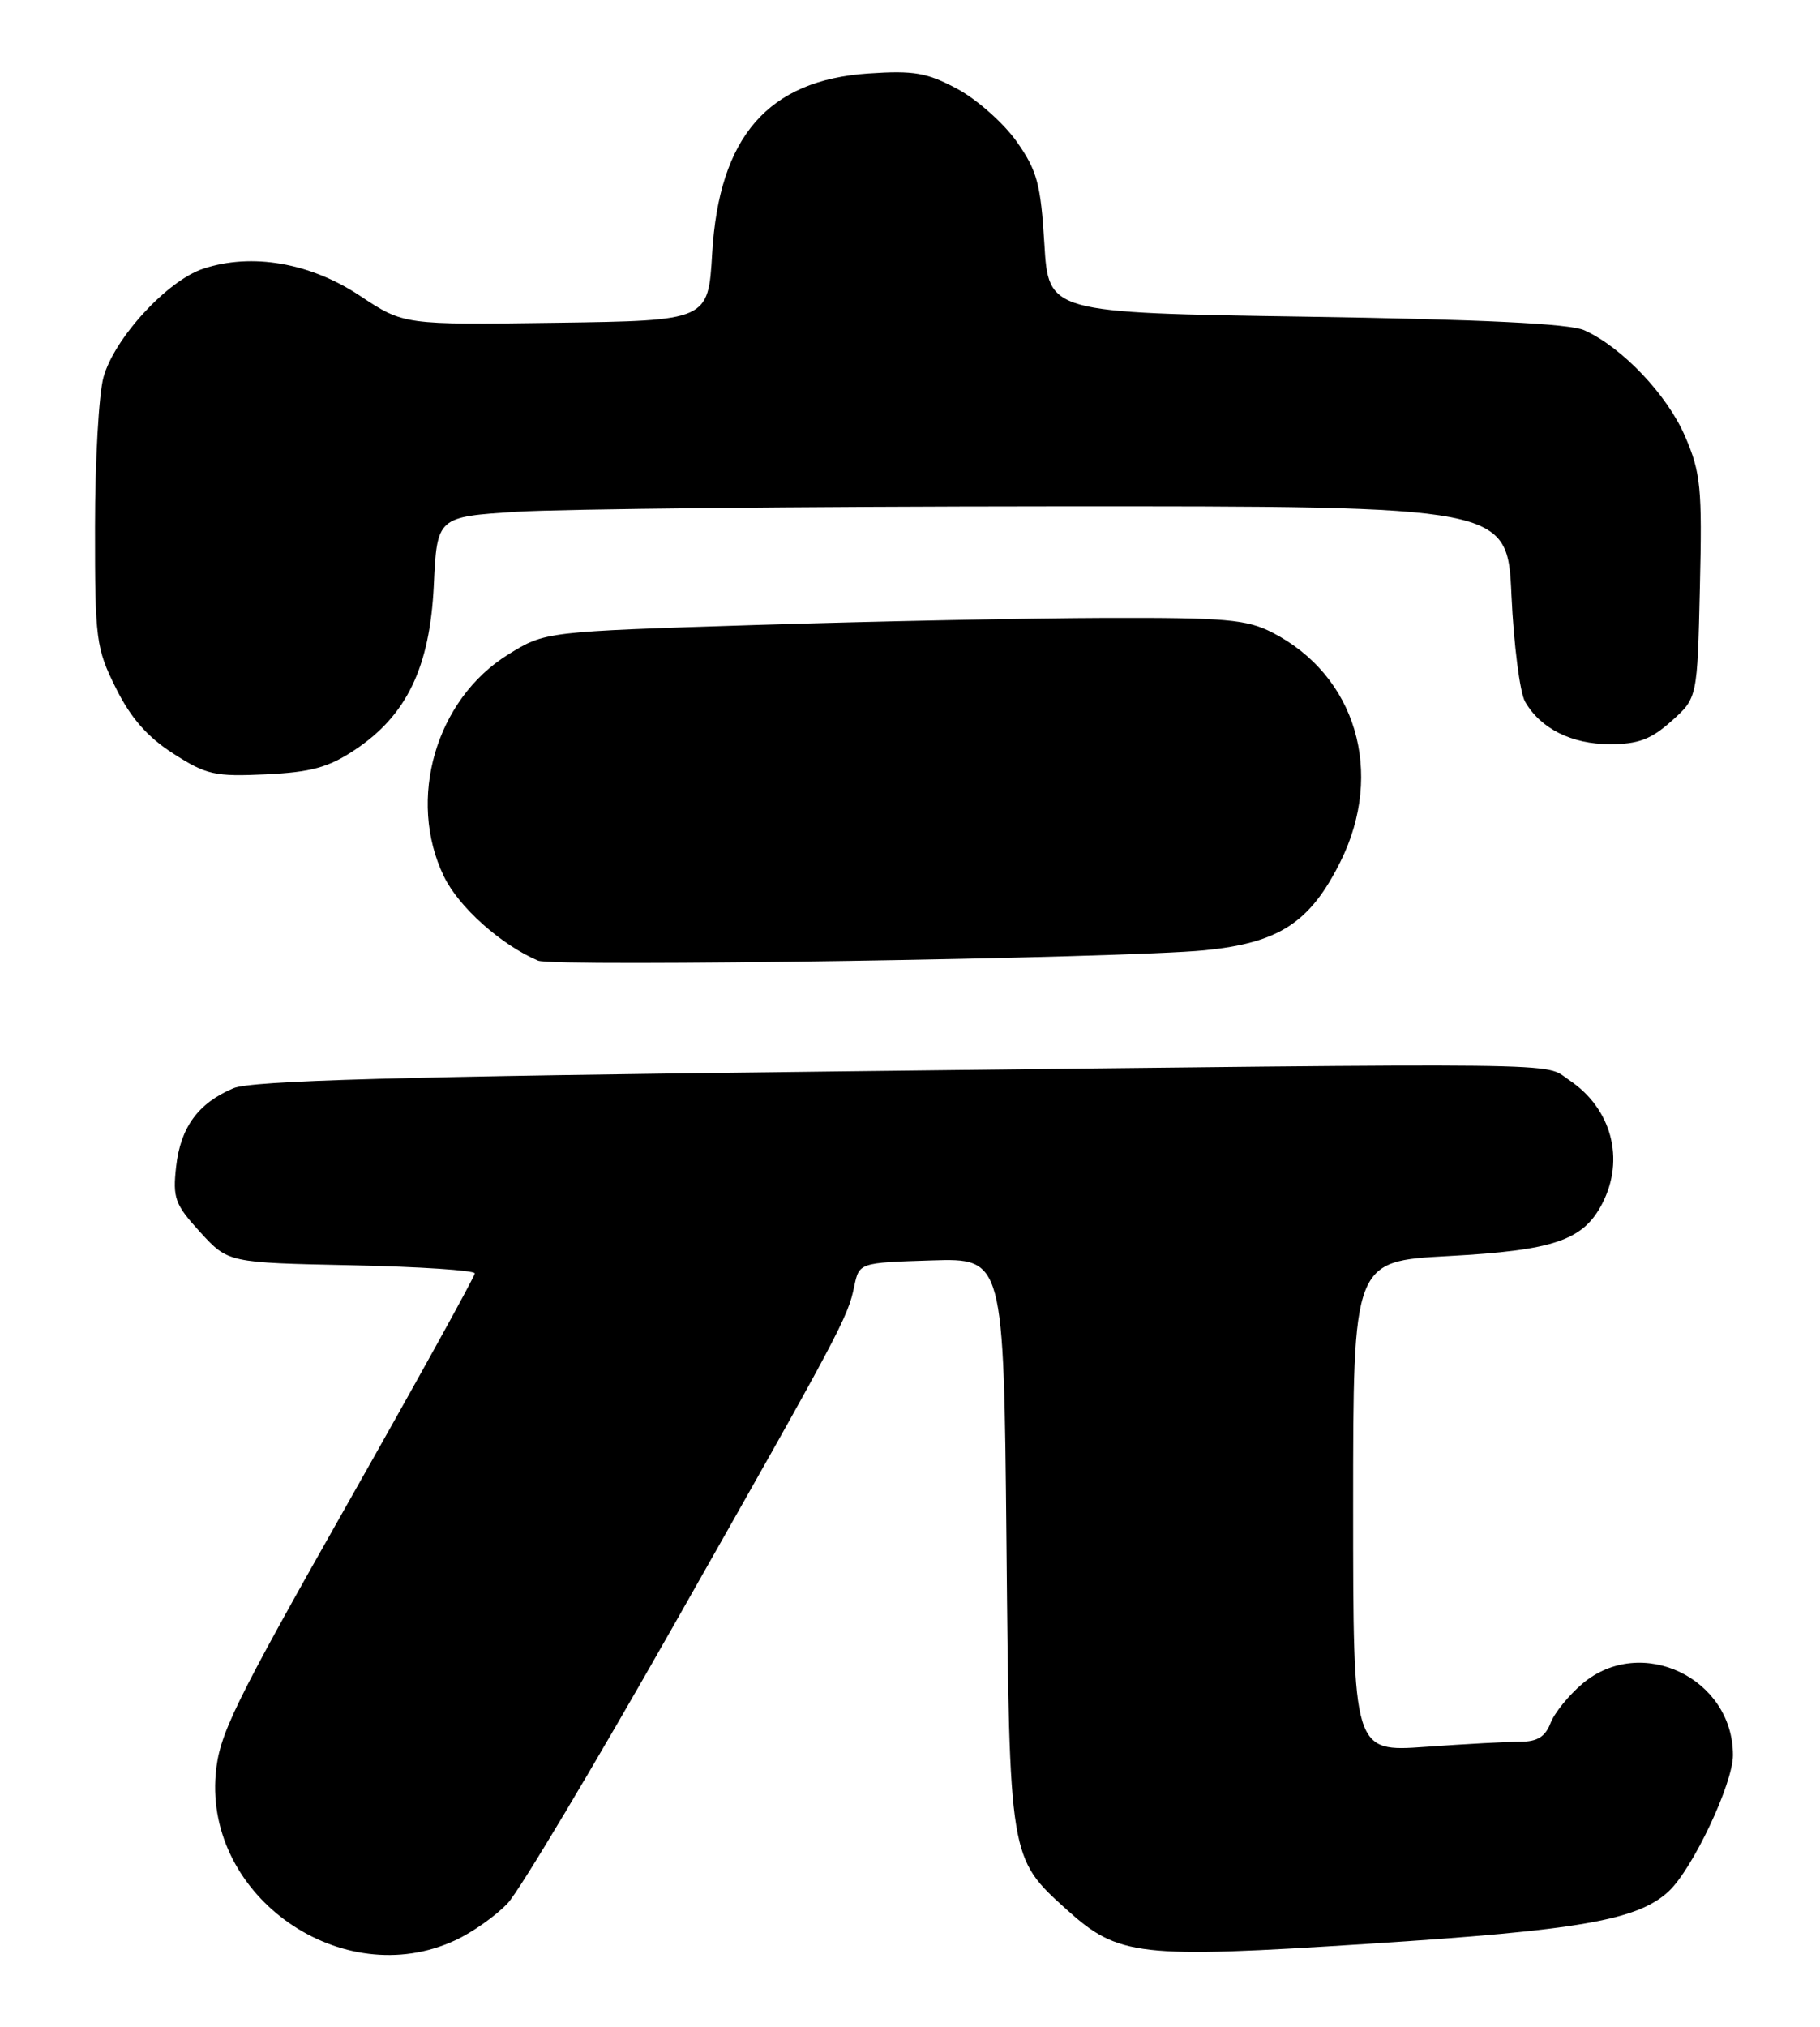 <?xml version="1.0" encoding="UTF-8" standalone="no"?>
<!DOCTYPE svg PUBLIC "-//W3C//DTD SVG 1.1//EN" "http://www.w3.org/Graphics/SVG/1.1/DTD/svg11.dtd" >
<svg xmlns="http://www.w3.org/2000/svg" xmlns:xlink="http://www.w3.org/1999/xlink" version="1.1" viewBox="0 0 230 256">
 <g >
 <path fill="currentColor"
d=" M 57.50 245.10 C 59.70 244.09 62.71 241.96 64.18 240.38 C 65.66 238.79 75.04 223.10 85.03 205.50 C 106.25 168.10 107.13 166.45 107.95 162.50 C 108.58 159.50 108.58 159.50 117.71 159.21 C 126.84 158.93 126.84 158.93 127.19 194.71 C 127.57 234.83 127.55 234.66 134.79 241.20 C 141.36 247.12 143.79 247.40 172.92 245.53 C 199.63 243.82 206.97 242.54 210.88 238.90 C 213.91 236.07 219.00 225.30 219.00 221.70 C 219.00 211.96 207.39 206.43 199.99 212.66 C 198.25 214.13 196.43 216.38 195.94 217.66 C 195.29 219.36 194.27 220.00 192.18 220.00 C 190.60 220.00 185.19 220.29 180.15 220.65 C 171.00 221.30 171.00 221.30 171.00 190.30 C 171.00 159.31 171.00 159.31 183.04 158.66 C 196.37 157.94 200.08 156.68 202.48 152.03 C 205.38 146.43 203.66 140.00 198.30 136.43 C 194.92 134.17 200.80 134.24 105.50 135.34 C 50.37 135.98 31.77 136.50 29.50 137.46 C 25.05 139.34 22.82 142.38 22.26 147.35 C 21.81 151.35 22.11 152.14 25.30 155.64 C 28.84 159.50 28.84 159.50 44.42 159.82 C 52.99 160.00 60.00 160.46 60.00 160.85 C 60.00 161.24 52.74 174.37 43.87 190.03 C 29.49 215.41 27.69 219.11 27.26 224.08 C 25.93 239.65 43.26 251.70 57.50 245.10 Z  M 152.24 120.03 C 161.65 119.09 165.56 116.54 169.40 108.83 C 175.00 97.58 171.36 85.32 160.79 79.90 C 157.55 78.24 154.88 78.01 139.79 78.05 C 130.28 78.08 110.44 78.48 95.69 78.94 C 68.89 79.78 68.89 79.78 64.24 82.66 C 55.07 88.32 51.40 100.99 56.10 110.70 C 57.97 114.57 63.32 119.35 68.00 121.34 C 69.94 122.17 142.09 121.04 152.24 120.03 Z  M 44.78 94.76 C 51.39 90.39 54.32 84.31 54.82 73.96 C 55.23 65.28 55.23 65.28 65.37 64.64 C 70.94 64.29 101.38 63.98 133.00 63.96 C 190.50 63.93 190.50 63.93 191.01 75.21 C 191.30 81.42 192.07 87.45 192.72 88.61 C 194.66 92.02 198.60 94.00 203.45 94.00 C 207.03 94.00 208.65 93.39 211.23 91.08 C 214.50 88.17 214.50 88.17 214.82 74.19 C 215.12 61.60 214.93 59.71 212.95 55.12 C 210.70 49.87 204.95 43.83 200.20 41.71 C 198.36 40.88 187.19 40.34 165.00 40.00 C 132.50 39.50 132.50 39.50 131.98 30.80 C 131.52 23.23 131.07 21.56 128.48 17.88 C 126.84 15.56 123.47 12.57 121.00 11.24 C 117.16 9.18 115.51 8.89 109.75 9.28 C 97.06 10.13 90.87 17.26 90.00 32.00 C 89.50 40.50 89.50 40.50 70.27 40.77 C 51.03 41.04 51.03 41.04 45.47 37.35 C 39.20 33.19 31.82 31.91 25.69 33.94 C 21.14 35.44 14.45 42.71 13.08 47.65 C 12.49 49.77 12.01 58.27 12.01 66.55 C 12.00 80.83 12.14 81.88 14.65 86.92 C 16.53 90.70 18.62 93.08 21.90 95.19 C 26.08 97.87 27.15 98.11 33.59 97.81 C 39.28 97.54 41.49 96.94 44.78 94.76 Z "/>
</g>
</svg>